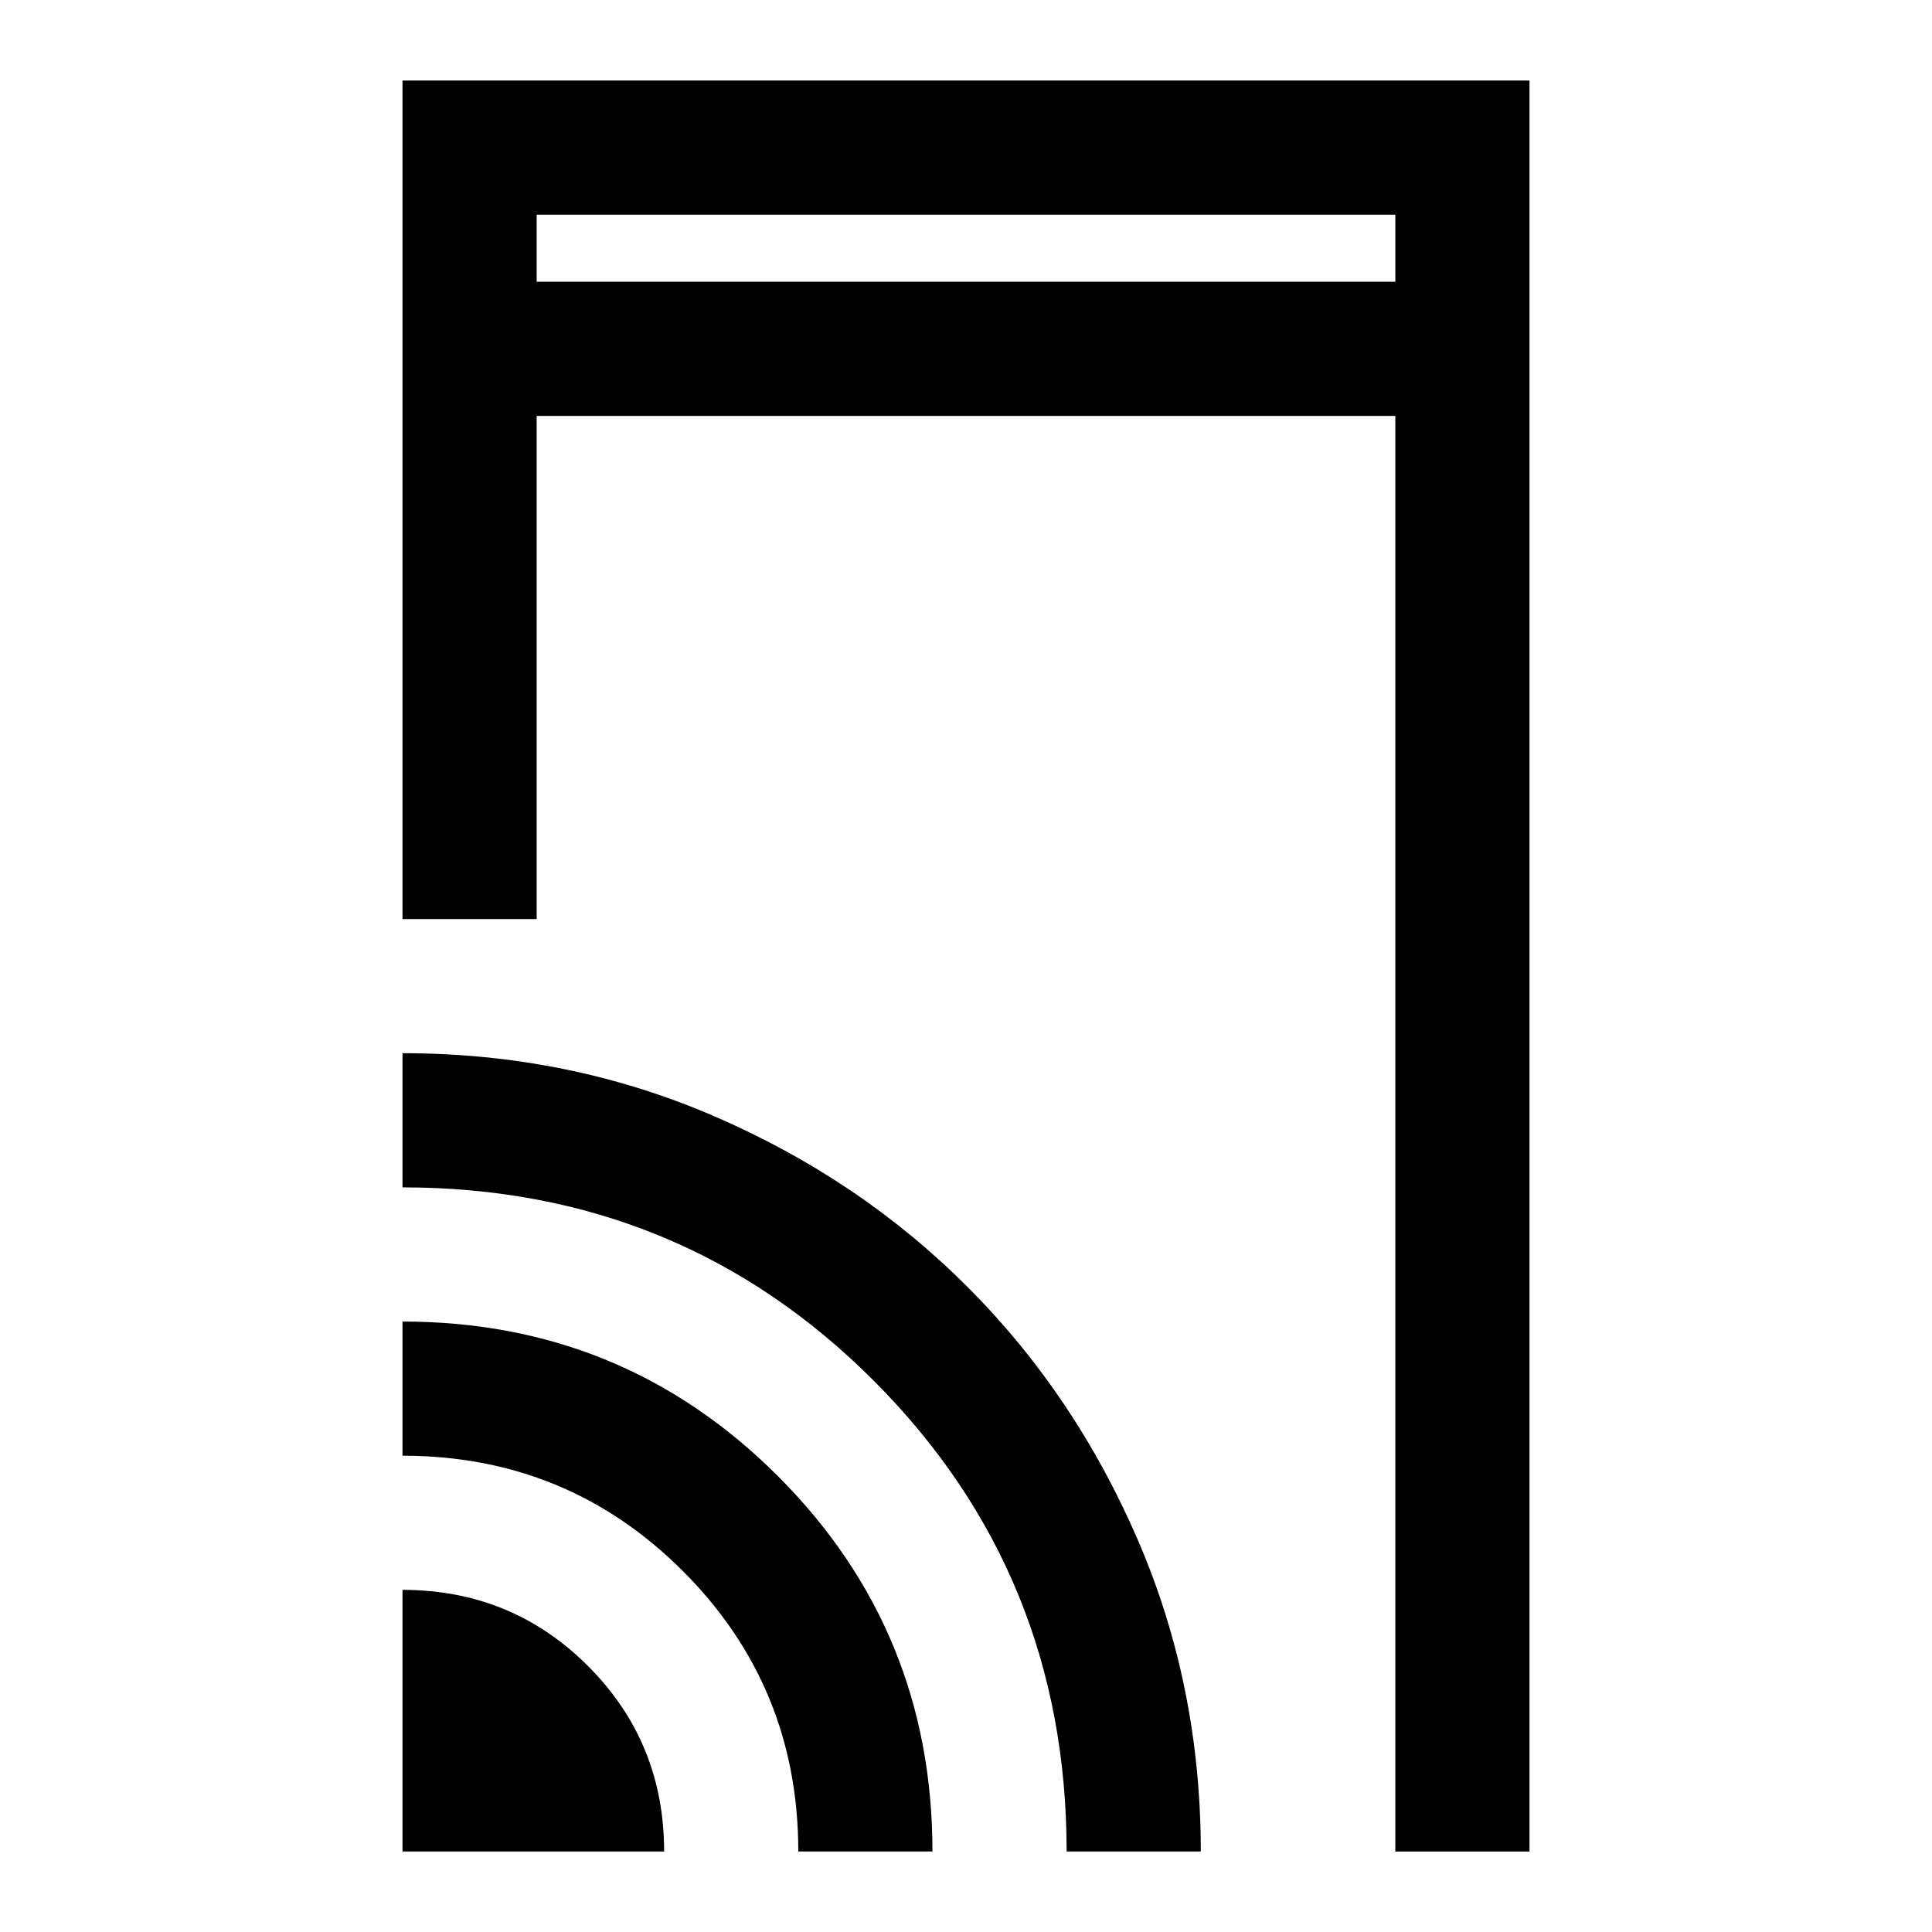 <svg xmlns="http://www.w3.org/2000/svg" height="40" viewBox="0 -960 960 960" width="40"><path d="M200-503.33V-920h560v880h-66.67v-713.33H266.67v250H200ZM200-40v-130q54.33 0 92.17 37.83Q330-94.33 330-40H200Zm196.67 0q0-82-57.34-139.33Q282-236.67 200-236.67v-66.66q109.72 0 186.53 76.8 76.8 76.81 76.8 186.53h-66.66ZM530-40q0-138-95.91-234-95.9-96-234.09-96v-66.67q82.33 0 154.72 31.24t125.93 84.79q53.55 53.55 84.78 125.94 31.24 72.39 31.24 154.7H530ZM266.67-820h426.66v-33.33H266.67V-820Zm0 0v-33.33V-820Z"/></svg>